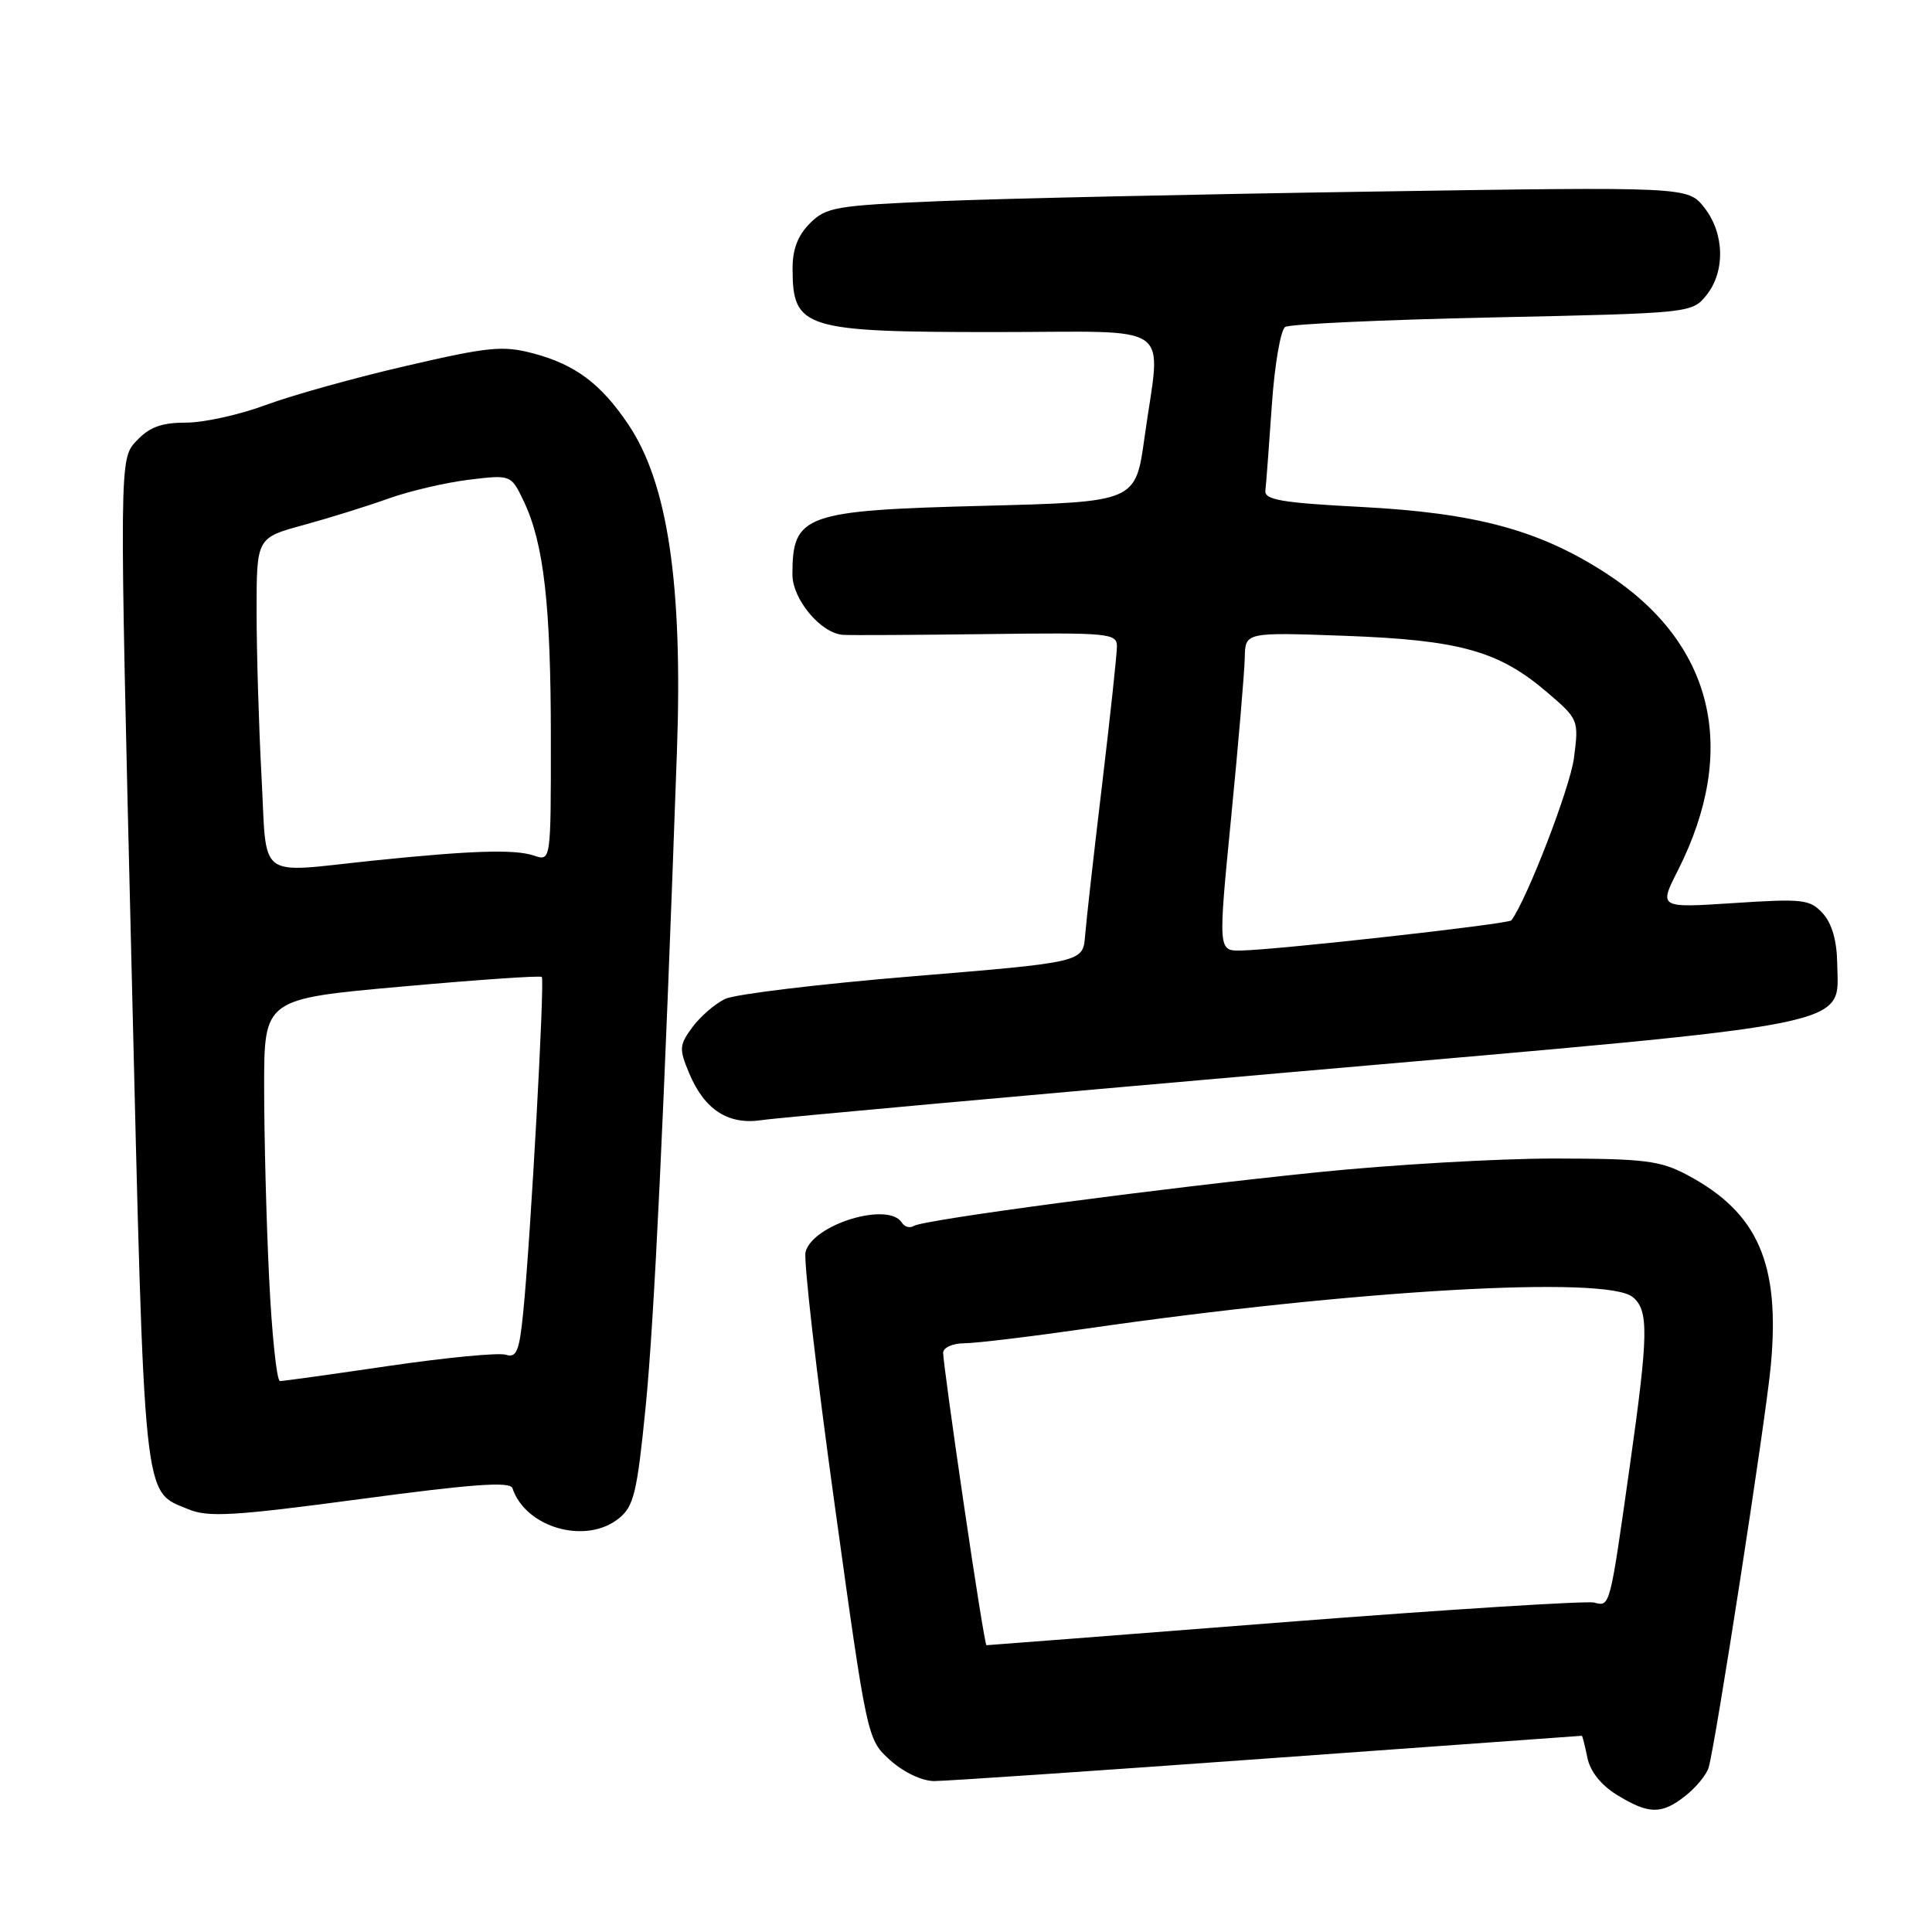 <?xml version="1.0" encoding="UTF-8" standalone="no"?>
<!DOCTYPE svg PUBLIC "-//W3C//DTD SVG 1.1//EN" "http://www.w3.org/Graphics/SVG/1.1/DTD/svg11.dtd" >
<svg xmlns="http://www.w3.org/2000/svg" xmlns:xlink="http://www.w3.org/1999/xlink" version="1.1" viewBox="0 0 256 256">
 <g >
 <path fill="currentColor"
d=" M 223.31 237.97 C 224.72 236.86 226.12 235.17 226.40 234.22 C 227.30 231.25 233.99 188.00 234.64 180.96 C 235.90 167.43 232.94 160.68 223.59 155.70 C 219.98 153.78 217.93 153.53 206.00 153.51 C 198.57 153.51 184.45 154.32 174.60 155.33 C 153.42 157.49 122.44 161.61 121.09 162.44 C 120.57 162.77 119.86 162.58 119.51 162.02 C 117.75 159.17 107.70 162.22 106.74 165.89 C 106.46 166.97 108.18 181.95 110.57 199.18 C 114.91 230.50 114.91 230.50 117.97 233.25 C 119.75 234.85 122.19 236.00 123.79 236.00 C 125.31 236.00 145.20 234.65 168.00 233.00 C 190.80 231.35 209.52 230.00 209.60 230.00 C 209.68 230.00 210.01 231.30 210.33 232.88 C 210.69 234.69 212.12 236.51 214.20 237.80 C 218.45 240.42 220.15 240.46 223.31 237.97 Z  M 82.02 201.18 C 83.99 199.59 84.42 197.77 85.55 186.43 C 86.69 175.00 87.99 147.65 89.70 99.50 C 90.48 77.42 88.48 63.97 83.24 56.22 C 79.62 50.85 76.24 48.32 70.71 46.84 C 66.64 45.76 64.83 45.93 53.83 48.48 C 47.05 50.04 38.68 52.38 35.23 53.66 C 31.78 54.95 27.02 56.00 24.65 56.00 C 21.39 56.00 19.80 56.59 18.08 58.42 C 15.80 60.84 15.80 60.84 17.42 127.63 C 19.18 200.20 18.90 197.47 24.95 199.98 C 27.60 201.08 30.95 200.88 47.78 198.63 C 62.61 196.64 67.59 196.28 67.90 197.19 C 69.65 202.45 77.66 204.72 82.02 201.18 Z  M 171.37 142.04 C 247.29 135.42 243.55 136.17 243.44 127.66 C 243.40 124.68 242.74 122.36 241.54 121.04 C 239.84 119.17 238.94 119.06 229.75 119.66 C 219.81 120.31 219.81 120.31 222.31 115.37 C 230.47 99.26 227.06 85.16 212.75 75.92 C 203.95 70.23 195.54 67.96 180.30 67.17 C 169.77 66.62 167.53 66.23 167.67 65.00 C 167.77 64.17 168.15 59.11 168.52 53.75 C 168.88 48.39 169.69 43.69 170.30 43.32 C 170.91 42.94 183.28 42.37 197.79 42.06 C 224.00 41.50 224.19 41.48 226.09 39.14 C 228.63 36.00 228.52 30.93 225.83 27.51 C 223.65 24.74 223.65 24.74 181.58 25.39 C 158.43 25.74 132.78 26.31 124.57 26.65 C 110.72 27.23 109.47 27.44 107.32 29.59 C 105.70 31.21 105.00 33.05 105.02 35.70 C 105.05 43.54 106.55 44.00 131.93 44.00 C 156.14 44.00 153.82 42.35 151.65 58.00 C 150.47 66.50 150.47 66.50 130.48 67.02 C 106.52 67.63 105.00 68.18 105.00 76.13 C 105.00 79.42 108.78 83.93 111.70 84.12 C 112.69 84.19 121.26 84.14 130.75 84.02 C 146.95 83.81 148.00 83.91 148.00 85.65 C 148.00 86.67 147.11 94.92 146.03 104.00 C 144.94 113.08 143.93 122.08 143.78 124.00 C 143.50 127.50 143.50 127.50 121.00 129.36 C 108.62 130.38 97.42 131.73 96.09 132.36 C 94.76 132.99 92.82 134.67 91.76 136.09 C 90.00 138.48 89.96 138.97 91.32 142.21 C 93.34 147.05 96.51 149.10 100.94 148.42 C 102.90 148.12 134.59 145.25 171.37 142.04 Z  M 127.70 199.25 C 126.18 188.94 124.96 179.94 124.97 179.25 C 124.99 178.56 126.23 178.00 127.75 177.99 C 129.26 177.99 136.57 177.11 144.00 176.04 C 179.46 170.92 212.88 168.99 216.35 171.87 C 218.49 173.65 218.43 176.77 215.97 194.17 C 213.29 213.12 213.35 212.90 211.24 212.35 C 210.26 212.10 191.81 213.26 170.22 214.94 C 148.64 216.63 130.86 218.00 130.71 218.00 C 130.56 218.00 129.21 209.56 127.70 199.25 Z  M 35.66 169.34 C 35.29 161.83 35.00 150.44 35.00 144.02 C 35.00 132.36 35.00 132.36 53.21 130.73 C 63.23 129.83 71.59 129.25 71.79 129.45 C 72.20 129.86 70.31 164.10 69.34 173.77 C 68.82 179.07 68.45 179.96 67.02 179.51 C 66.09 179.21 59.15 179.88 51.61 180.98 C 44.06 182.09 37.53 183.00 37.10 183.00 C 36.67 183.00 36.02 176.85 35.66 169.34 Z  M 34.65 102.84 C 34.29 96.16 34.00 86.32 34.00 80.97 C 34.00 71.26 34.00 71.26 40.25 69.56 C 43.69 68.62 48.75 67.04 51.50 66.05 C 54.25 65.07 59.02 63.95 62.11 63.57 C 67.72 62.89 67.72 62.89 69.42 66.46 C 72.06 72.04 72.99 80.15 72.99 97.82 C 73.00 114.13 73.00 114.13 70.75 113.37 C 68.20 112.51 62.50 112.69 49.50 114.03 C 33.77 115.66 35.41 116.90 34.65 102.84 Z  M 163.14 108.25 C 164.10 98.49 164.90 88.99 164.94 87.13 C 165.00 83.77 165.00 83.77 178.25 84.25 C 193.44 84.81 198.59 86.25 204.99 91.72 C 209.17 95.30 209.21 95.39 208.56 100.42 C 208.06 104.33 202.38 119.06 200.27 121.95 C 199.91 122.44 169.27 125.86 164.45 125.95 C 161.40 126.00 161.40 126.00 163.14 108.25 Z "/>
</g>
</svg>